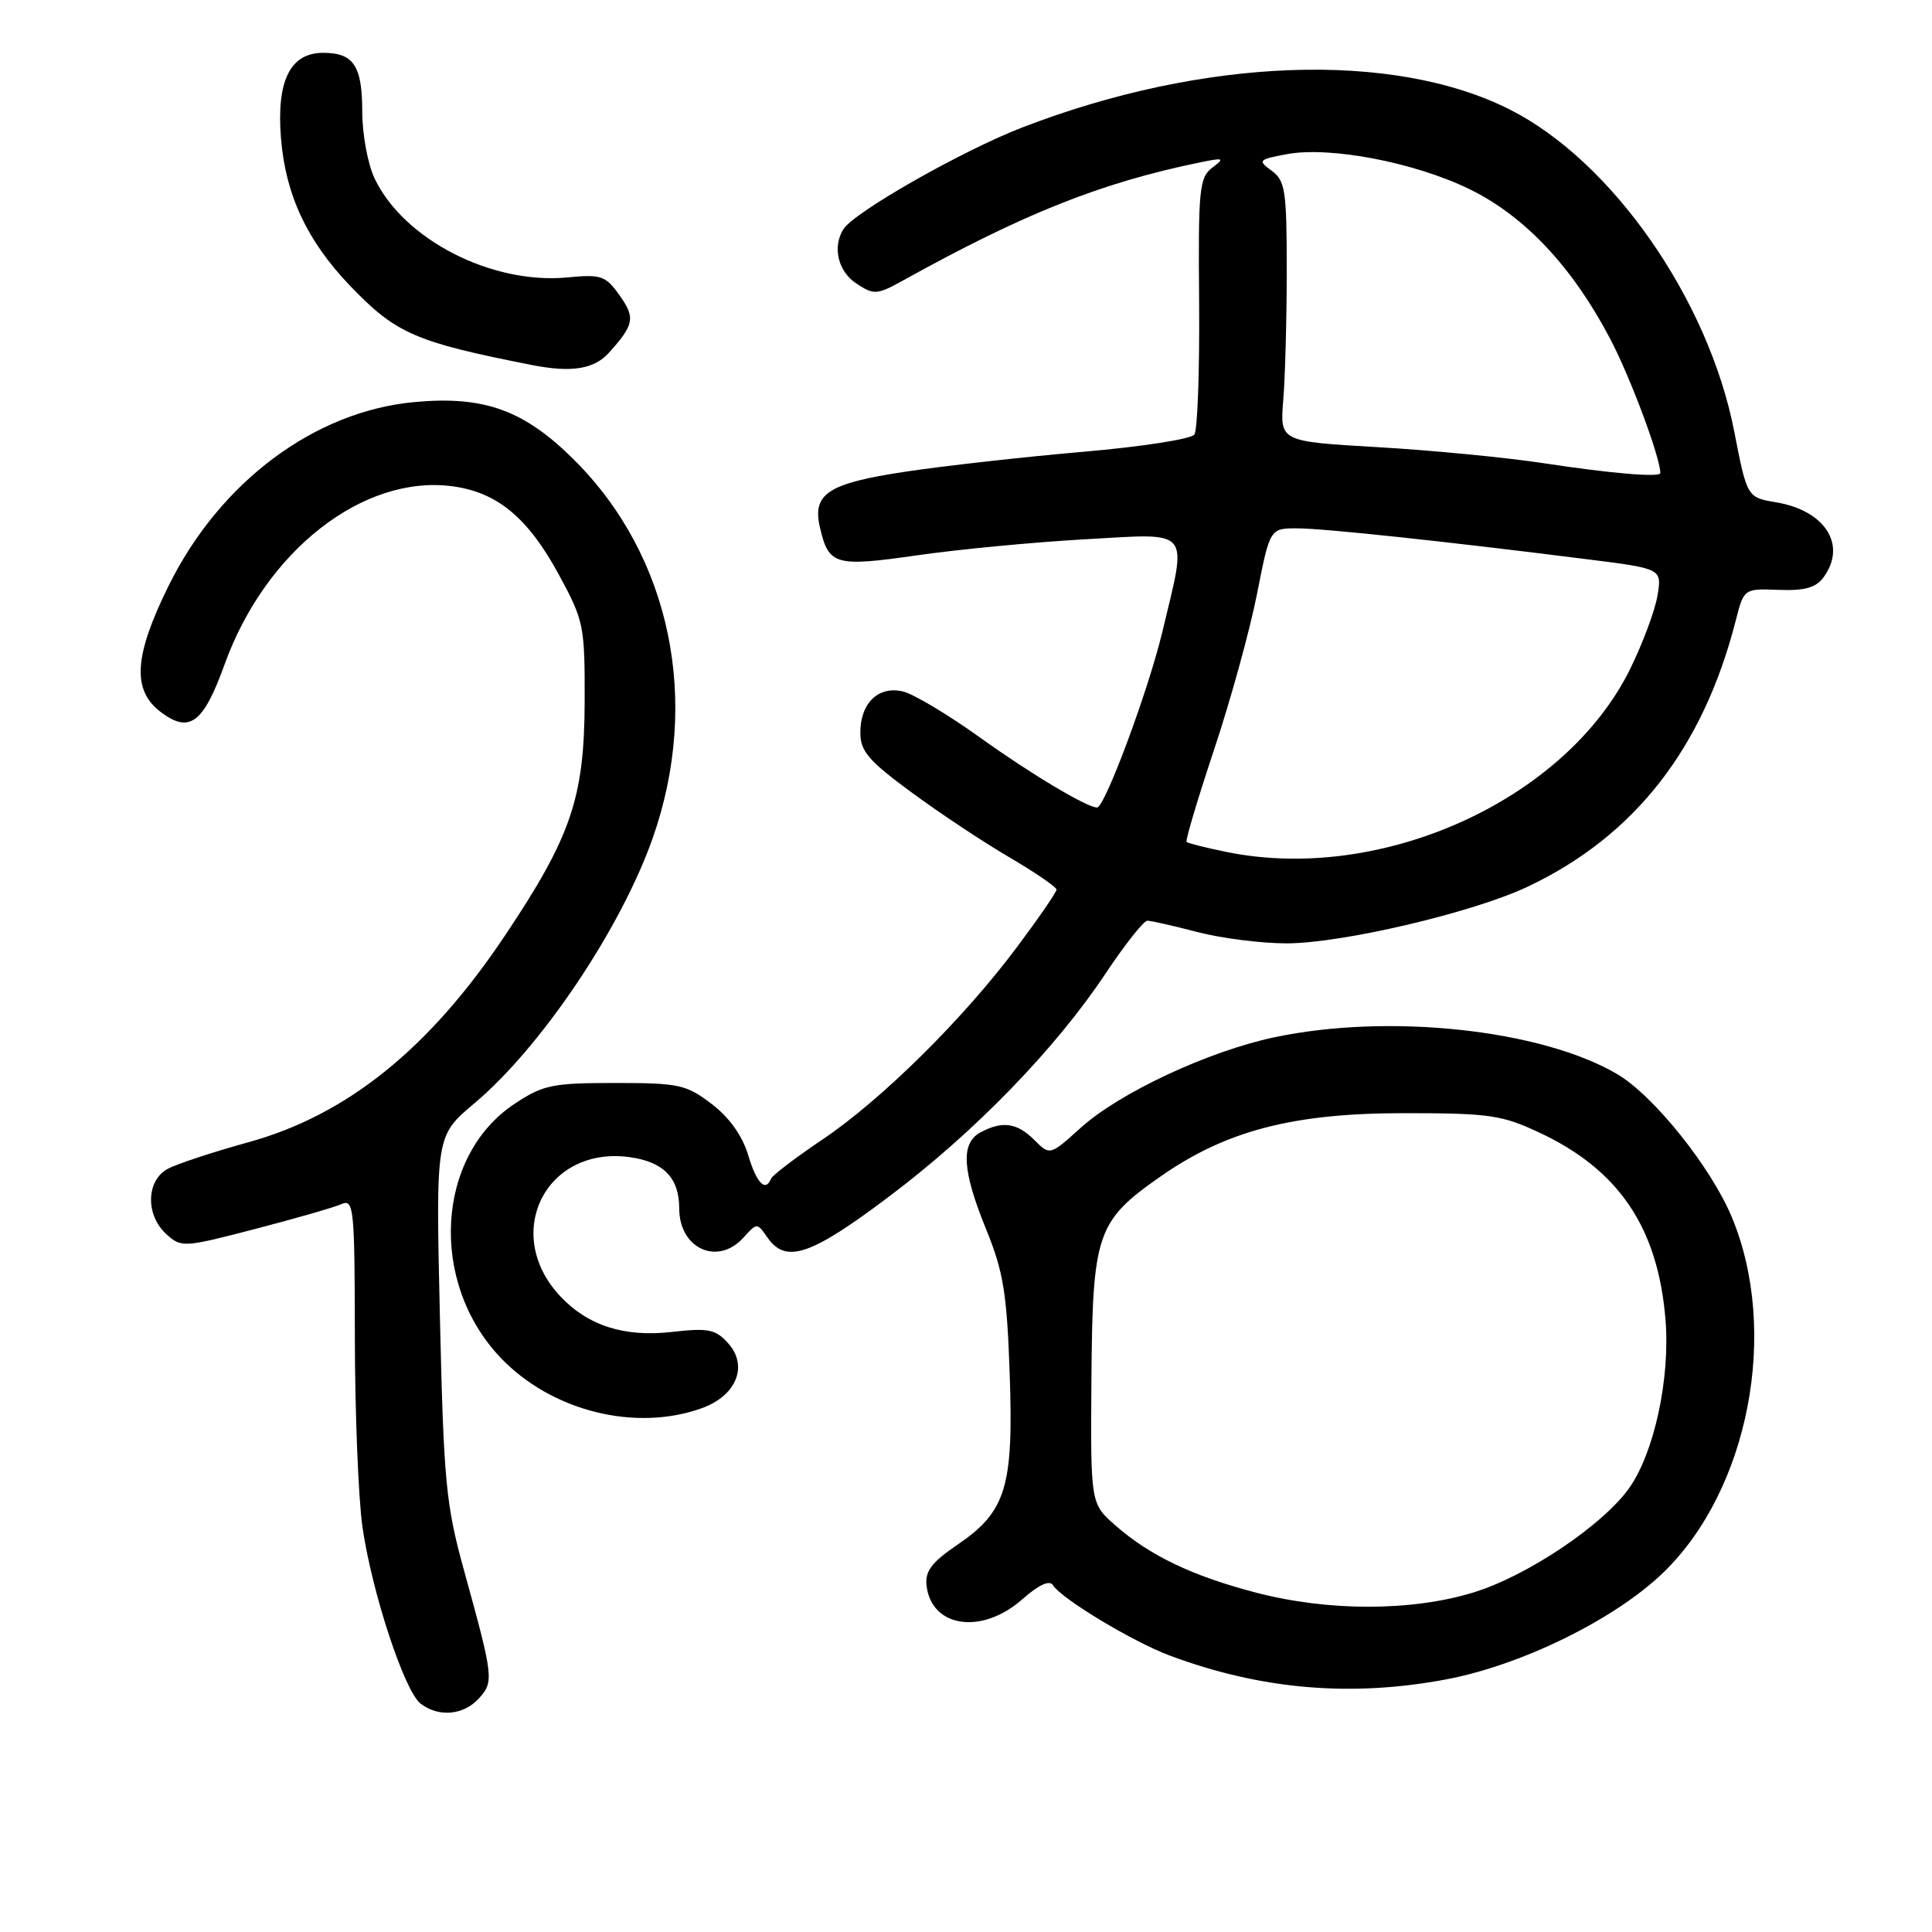 <?xml version="1.0" encoding="UTF-8" standalone="no"?>
<!DOCTYPE svg PUBLIC "-//W3C//DTD SVG 1.1//EN" "http://www.w3.org/Graphics/SVG/1.1/DTD/svg11.dtd" >
<svg xmlns="http://www.w3.org/2000/svg" xmlns:xlink="http://www.w3.org/1999/xlink" version="1.1" viewBox="0 0 256 256">
 <g >
 <path fill="currentColor"
d=" M 63.46 225.04 C 65.47 222.83 65.40 222.27 61.46 208.00 C 59.08 199.36 58.79 196.33 58.29 174.50 C 57.74 150.50 57.74 150.50 62.83 146.22 C 71.67 138.80 82.23 123.11 86.47 111.10 C 92.88 92.93 88.90 73.71 76.08 60.94 C 69.47 54.35 64.19 52.43 54.98 53.27 C 41.70 54.47 29.16 63.83 22.34 77.62 C 17.75 86.91 17.47 91.44 21.29 94.34 C 25.11 97.23 26.94 95.86 29.77 88.01 C 35.19 72.99 48.11 62.88 59.91 64.43 C 65.88 65.21 69.96 68.59 74.06 76.16 C 77.37 82.26 77.50 82.90 77.47 93.00 C 77.43 105.72 75.67 110.88 66.91 123.97 C 56.88 138.98 45.95 147.77 32.89 151.36 C 28.25 152.64 23.45 154.22 22.23 154.88 C 19.36 156.41 19.26 161.02 22.04 163.53 C 24.02 165.33 24.33 165.31 33.79 162.85 C 39.13 161.46 44.29 159.98 45.25 159.55 C 46.88 158.84 47.00 160.04 47.02 177.14 C 47.03 187.24 47.49 198.59 48.03 202.36 C 49.29 211.04 53.60 224.12 55.74 225.75 C 58.14 227.58 61.44 227.28 63.46 225.04 Z  M 191.66 222.52 C 201.65 220.63 213.99 214.56 220.37 208.40 C 231.74 197.43 235.79 176.39 229.46 161.24 C 226.68 154.60 219.08 145.13 214.26 142.31 C 204.18 136.40 183.98 134.24 168.84 137.45 C 160.10 139.30 148.34 144.80 143.21 149.43 C 139.12 153.12 139.12 153.12 137.06 151.06 C 134.77 148.77 132.82 148.49 129.93 150.04 C 127.27 151.46 127.48 155.07 130.68 162.92 C 132.96 168.52 133.42 171.36 133.79 182.02 C 134.31 197.06 133.32 200.29 126.86 204.69 C 123.47 206.99 122.56 208.19 122.77 210.07 C 123.39 215.65 130.05 216.65 135.39 211.97 C 137.65 209.98 139.08 209.32 139.53 210.05 C 140.64 211.84 150.10 217.54 155.00 219.37 C 167.07 223.88 179.03 224.91 191.66 222.52 Z  M 93.00 186.59 C 97.60 184.93 99.19 180.97 96.46 177.96 C 94.80 176.13 93.85 175.94 89.03 176.49 C 82.73 177.21 77.89 175.66 74.23 171.75 C 66.49 163.49 72.28 151.84 83.38 153.32 C 87.92 153.93 90.00 156.07 90.00 160.12 C 90.00 165.45 95.09 167.77 98.50 164.00 C 100.31 162.00 100.31 162.00 101.71 164.00 C 104.15 167.48 107.43 166.37 117.83 158.53 C 129.20 149.97 139.88 138.95 146.54 128.93 C 149.08 125.12 151.55 122.00 152.03 122.00 C 152.51 122.00 155.49 122.67 158.66 123.50 C 161.83 124.33 167.14 125.00 170.46 125.00 C 177.82 125.00 195.19 120.92 202.43 117.49 C 216.57 110.80 225.66 99.18 229.99 82.24 C 231.08 77.99 231.08 77.99 235.68 78.16 C 239.15 78.29 240.62 77.88 241.64 76.48 C 244.75 72.22 241.86 67.66 235.36 66.56 C 231.50 65.91 231.50 65.91 229.80 57.20 C 226.40 39.70 213.61 21.35 200.05 14.51 C 184.57 6.70 159.48 7.62 135.48 16.88 C 127.58 19.92 113.20 28.09 111.77 30.35 C 110.26 32.70 111.04 35.98 113.49 37.58 C 115.82 39.11 116.20 39.08 119.74 37.12 C 135.72 28.26 145.94 24.20 159.00 21.52 C 162.17 20.87 162.33 20.94 160.62 22.23 C 158.91 23.53 158.76 25.10 158.89 40.08 C 158.96 49.11 158.68 56.99 158.26 57.58 C 157.84 58.18 151.18 59.21 143.46 59.87 C 135.74 60.54 125.17 61.72 119.98 62.50 C 109.69 64.05 107.60 65.42 108.65 69.91 C 109.81 74.90 110.66 75.14 121.54 73.58 C 127.02 72.79 137.01 71.84 143.75 71.46 C 158.08 70.66 157.35 69.79 153.99 83.83 C 152.14 91.55 146.39 107.00 145.37 107.00 C 144.03 107.00 136.56 102.54 129.89 97.75 C 125.70 94.74 121.12 92.00 119.71 91.64 C 116.43 90.82 114.00 93.13 114.00 97.08 C 114.00 99.54 115.08 100.80 120.75 104.97 C 124.46 107.71 130.31 111.59 133.75 113.60 C 137.19 115.62 140.00 117.54 139.99 117.88 C 139.99 118.22 137.63 121.65 134.75 125.50 C 127.67 134.98 116.87 145.67 109.00 150.98 C 105.42 153.39 102.35 155.73 102.17 156.18 C 101.43 158.00 100.25 156.79 99.13 153.03 C 98.36 150.48 96.63 148.06 94.30 146.28 C 90.93 143.71 89.97 143.50 81.50 143.50 C 73.20 143.50 71.97 143.75 68.20 146.25 C 57.76 153.16 56.81 169.87 66.30 179.87 C 73.03 186.97 84.17 189.77 93.00 186.59 Z  M 80.68 46.75 C 84.04 43.01 84.21 42.11 82.10 39.14 C 80.24 36.52 79.66 36.33 75.18 36.76 C 65.14 37.72 53.47 31.73 49.63 23.63 C 48.73 21.74 48.00 17.77 48.00 14.80 C 48.00 8.72 46.86 7.00 42.82 7.00 C 38.45 7.00 36.62 10.70 37.23 18.31 C 37.83 25.80 40.69 31.92 46.35 37.83 C 52.46 44.21 54.99 45.32 70.50 48.37 C 75.72 49.40 78.72 48.92 80.68 46.75 Z  M 166.35 211.01 C 157.98 208.82 152.34 206.12 147.78 202.11 C 144.50 199.23 144.50 199.23 144.62 182.68 C 144.77 163.41 145.31 161.80 153.79 155.88 C 162.47 149.81 171.36 147.50 186.00 147.50 C 197.36 147.50 199.00 147.74 204.01 150.09 C 214.52 155.02 219.67 162.66 220.68 174.78 C 221.34 182.59 219.20 192.51 215.85 197.21 C 212.37 202.10 202.37 208.81 195.30 210.99 C 187.07 213.53 175.98 213.54 166.35 211.01 Z  M 162.52 112.89 C 159.78 112.33 157.40 111.73 157.23 111.56 C 157.05 111.38 158.69 105.90 160.86 99.37 C 163.04 92.84 165.60 83.56 166.55 78.75 C 168.27 70.00 168.27 70.00 171.89 70.01 C 175.45 70.02 191.16 71.69 210.35 74.11 C 220.21 75.35 220.21 75.35 219.63 78.90 C 219.31 80.85 217.68 85.23 216.01 88.63 C 207.45 106.02 183.06 117.08 162.52 112.89 Z  M 204.50 61.37 C 199.55 60.62 189.67 59.66 182.54 59.25 C 169.59 58.50 169.59 58.50 170.04 53.00 C 170.29 49.98 170.50 42.23 170.50 35.79 C 170.50 25.26 170.30 23.94 168.51 22.63 C 166.63 21.25 166.73 21.14 170.51 20.43 C 176.20 19.36 187.43 21.51 194.71 25.06 C 202.04 28.63 208.40 35.41 213.40 44.98 C 216.07 50.08 220.00 60.63 220.00 62.68 C 220.00 63.29 213.44 62.74 204.50 61.37 Z "/>
</g>
</svg>